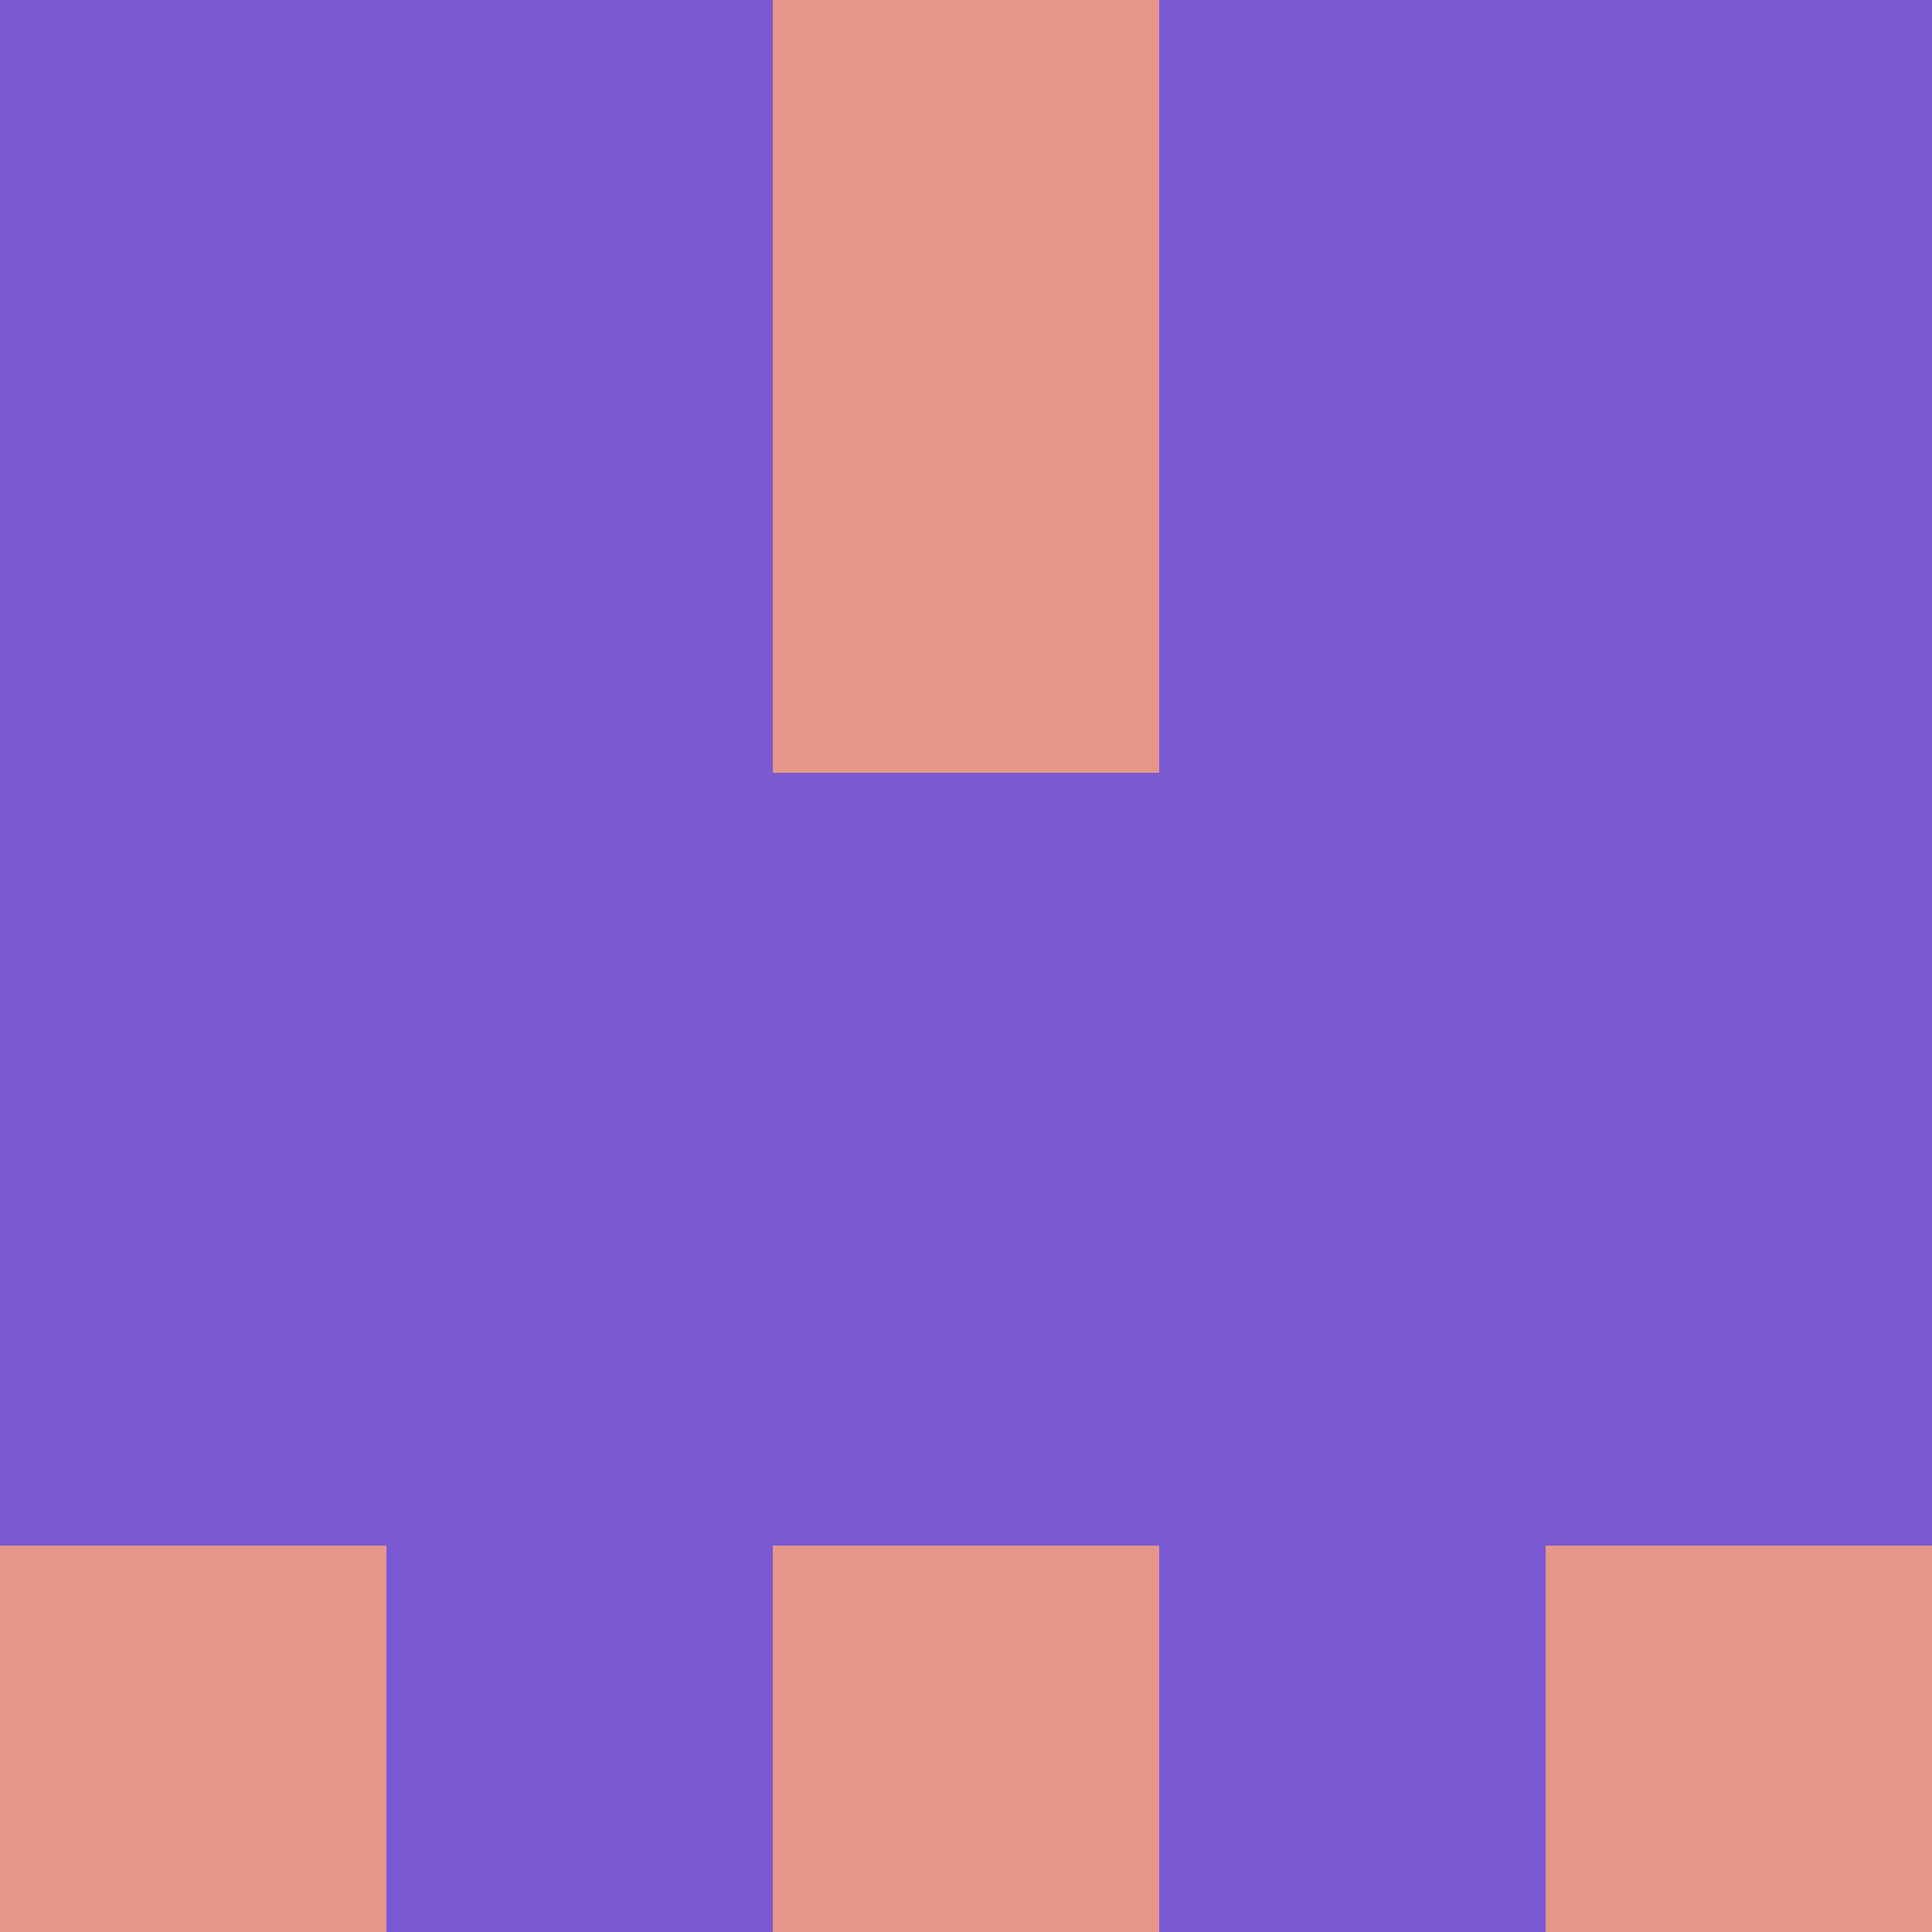 <?xml version="1.0" encoding="utf-8"?>
<!DOCTYPE svg PUBLIC "-//W3C//DTD SVG 20010904//EN"
        "http://www.w3.org/TR/2001/REC-SVG-20010904/DTD/svg10.dtd">

<svg width="400" height="400" viewBox="0 0 5 5"
    xmlns="http://www.w3.org/2000/svg"
    xmlns:xlink="http://www.w3.org/1999/xlink">
            <rect x="0" y="0" width="1" height="1" fill="#795AD2" />
        <rect x="0" y="1" width="1" height="1" fill="#795AD2" />
        <rect x="0" y="2" width="1" height="1" fill="#795AD2" />
        <rect x="0" y="3" width="1" height="1" fill="#795AD2" />
        <rect x="0" y="4" width="1" height="1" fill="#E7968A" />
                <rect x="1" y="0" width="1" height="1" fill="#795AD2" />
        <rect x="1" y="1" width="1" height="1" fill="#795AD2" />
        <rect x="1" y="2" width="1" height="1" fill="#795AD2" />
        <rect x="1" y="3" width="1" height="1" fill="#795AD2" />
        <rect x="1" y="4" width="1" height="1" fill="#795AD2" />
                <rect x="2" y="0" width="1" height="1" fill="#E7968A" />
        <rect x="2" y="1" width="1" height="1" fill="#E7968A" />
        <rect x="2" y="2" width="1" height="1" fill="#795AD2" />
        <rect x="2" y="3" width="1" height="1" fill="#795AD2" />
        <rect x="2" y="4" width="1" height="1" fill="#E7968A" />
                <rect x="3" y="0" width="1" height="1" fill="#795AD2" />
        <rect x="3" y="1" width="1" height="1" fill="#795AD2" />
        <rect x="3" y="2" width="1" height="1" fill="#795AD2" />
        <rect x="3" y="3" width="1" height="1" fill="#795AD2" />
        <rect x="3" y="4" width="1" height="1" fill="#795AD2" />
                <rect x="4" y="0" width="1" height="1" fill="#795AD2" />
        <rect x="4" y="1" width="1" height="1" fill="#795AD2" />
        <rect x="4" y="2" width="1" height="1" fill="#795AD2" />
        <rect x="4" y="3" width="1" height="1" fill="#795AD2" />
        <rect x="4" y="4" width="1" height="1" fill="#E7968A" />
        
</svg>


